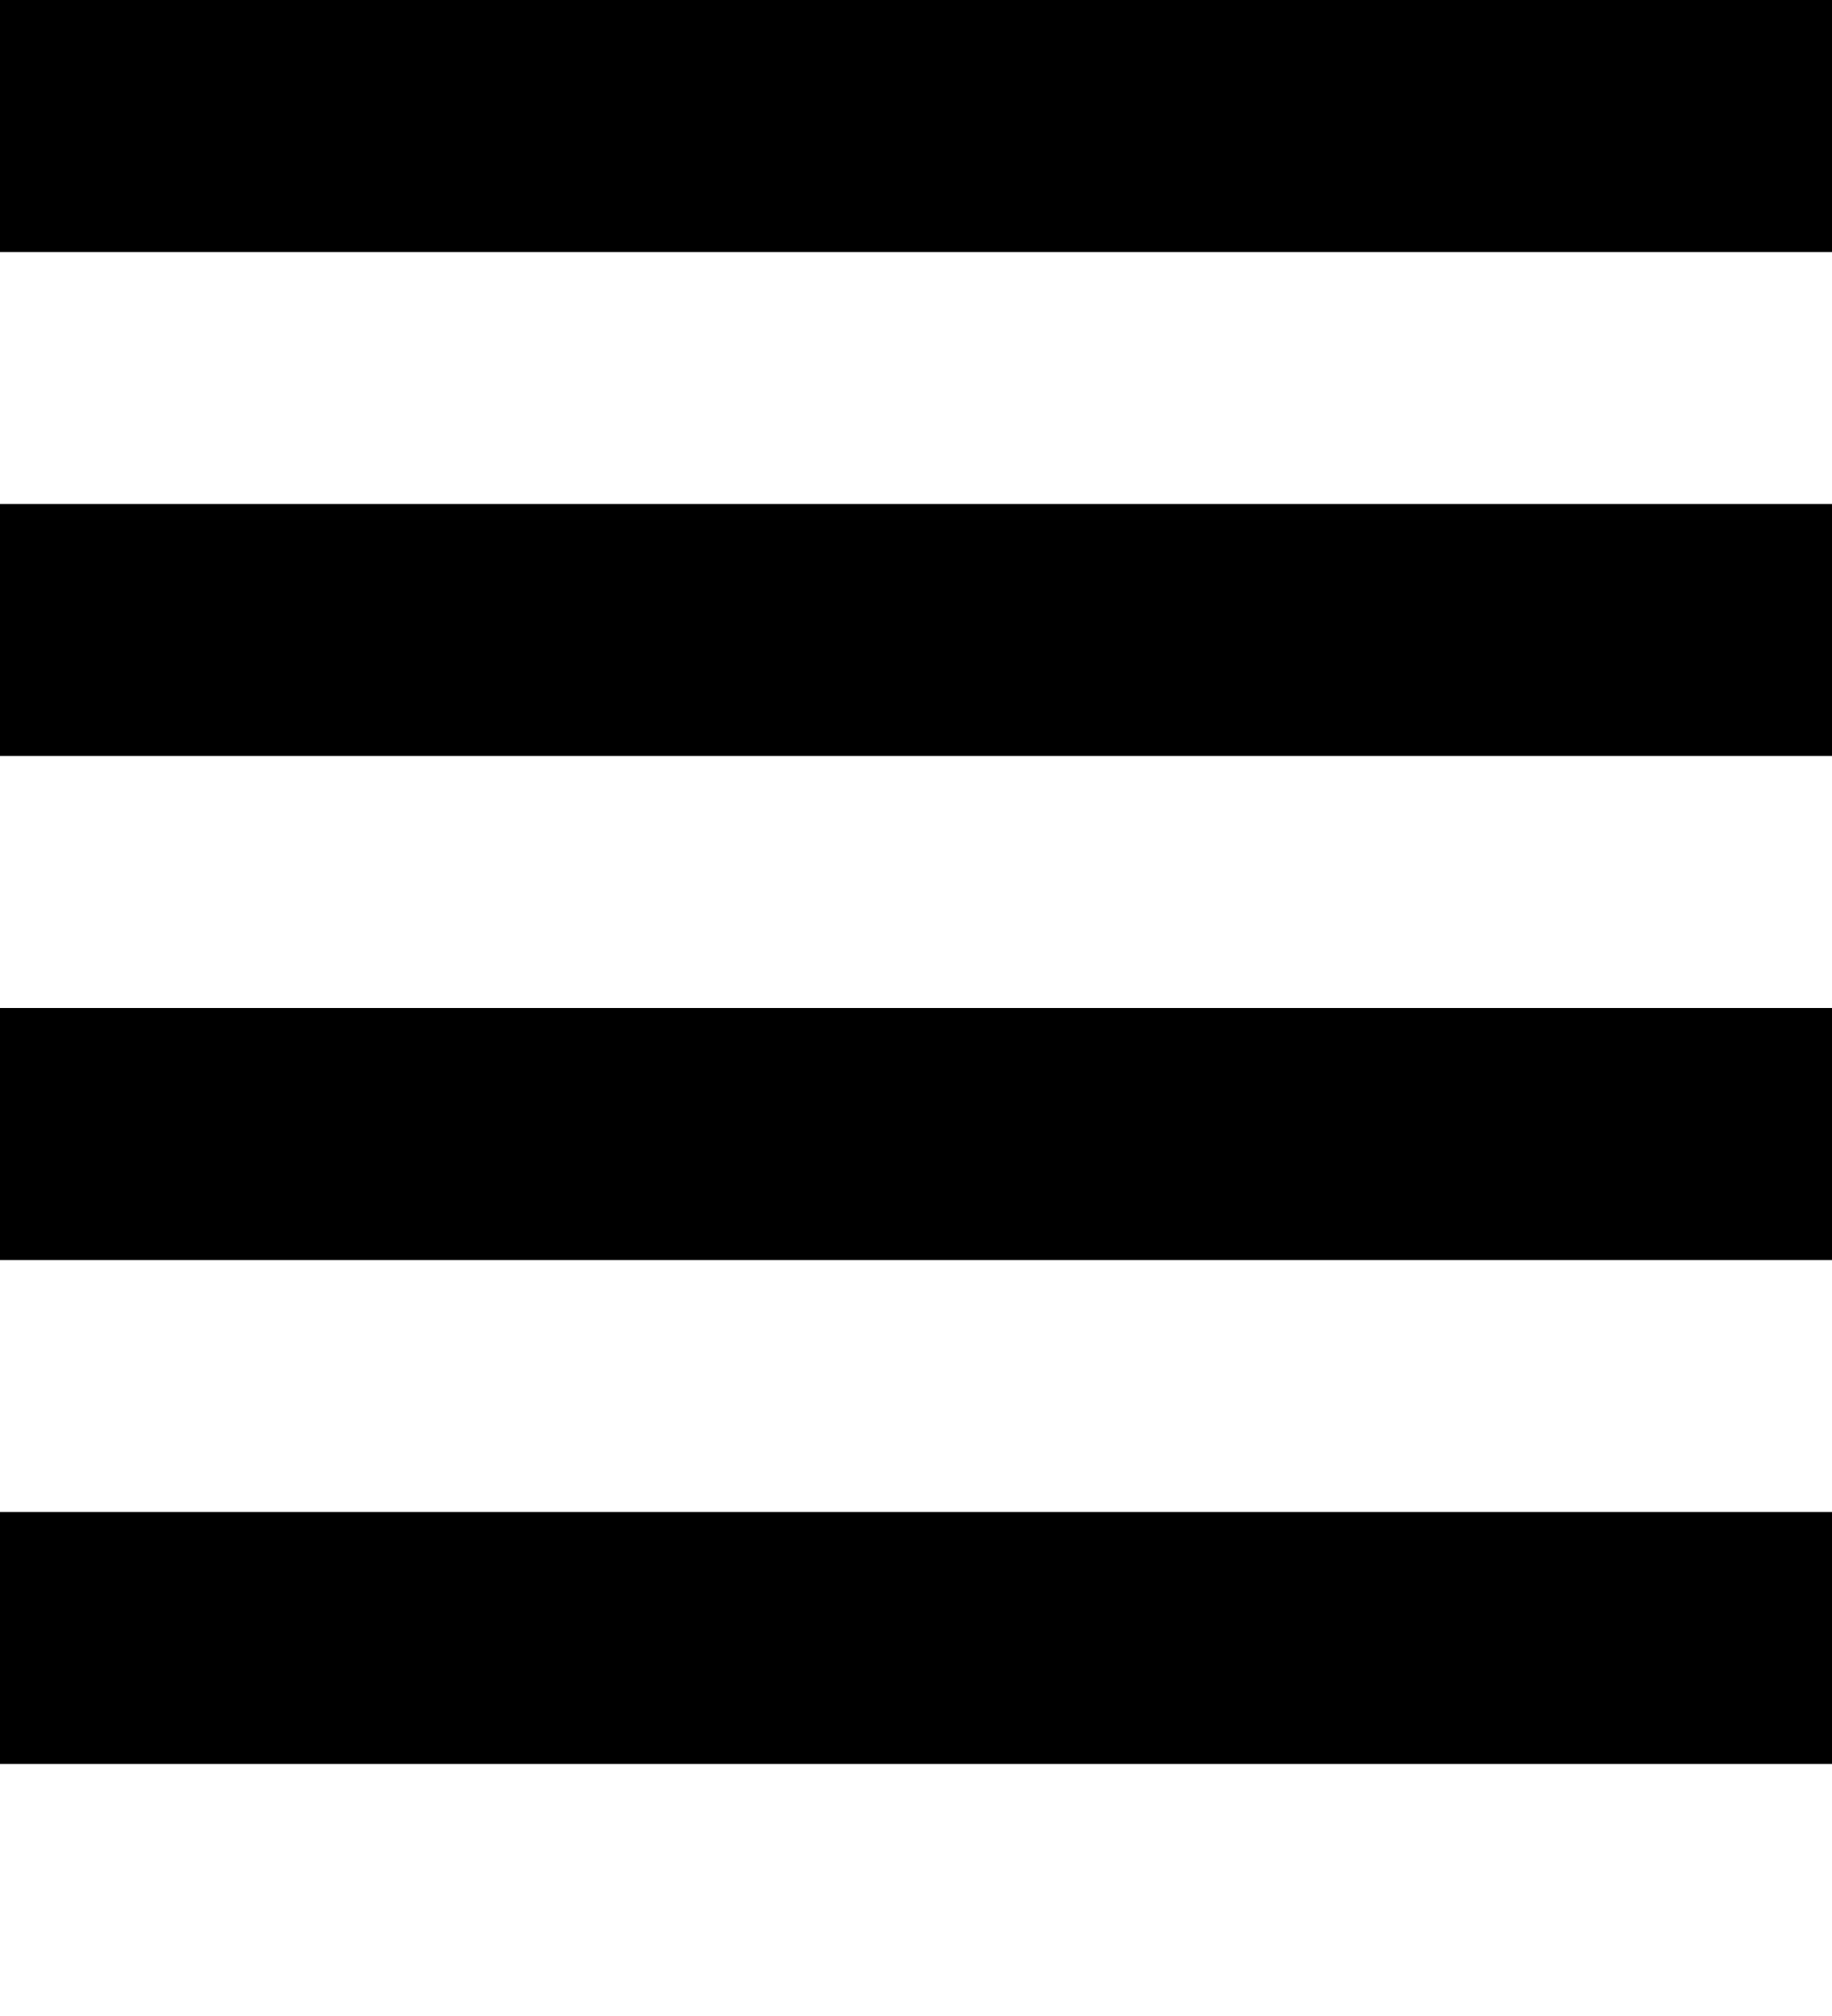 <?xml version="1.0" encoding="UTF-8" standalone="no"?>
<svg
   xmlns:dc="http://purl.org/dc/elements/1.1/"
   xmlns:cc="http://creativecommons.org/ns#"
   xmlns:rdf="http://www.w3.org/1999/02/22-rdf-syntax-ns#"
   xmlns:svg="http://www.w3.org/2000/svg"
   xmlns="http://www.w3.org/2000/svg"
   xmlns:sodipodi="http://sodipodi.sourceforge.net/DTD/sodipodi-0.dtd"
   xmlns:inkscape="http://www.inkscape.org/namespaces/inkscape"
   viewBox="0 0 100 110"
   version="1.1"
   id="svg23"
   sodipodi:docname="eight.svg"
   inkscape:version="0.92.4 (5da689c313, 2019-01-14)">
  <defs
     id="defs27" />
  <sodipodi:namedview
     pagecolor="#ffffff"
     bordercolor="#666666"
     borderopacity="1"
     objecttolerance="10"
     gridtolerance="10"
     guidetolerance="10"
     inkscape:pageopacity="0"
     inkscape:pageshadow="2"
     inkscape:window-width="1920"
     inkscape:window-height="1020"
     id="namedview25"
     showgrid="false"
     inkscape:zoom="2.1454545"
     inkscape:cx="-87.374036"
     inkscape:cy="64.032398"
     inkscape:window-x="0"
     inkscape:window-y="0"
     inkscape:window-maximized="1"
     inkscape:current-layer="svg23" />
  <rect
     style="opacity:1;vector-effect:none;fill:#000000;fill-opacity:1;fill-rule:nonzero;stroke:none;stroke-width:0.635;stroke-linecap:round;stroke-linejoin:round;stroke-miterlimit:4;stroke-dasharray:none;stroke-dashoffset:0;stroke-opacity:1;paint-order:markers stroke fill"
     id="rect819-5"
     width="107.458"
     height="13.75"
     x="-3.729"
     y="82.5" />
  <rect
     style="opacity:1;vector-effect:none;fill:#000000;fill-opacity:1;fill-rule:nonzero;stroke:none;stroke-width:0.635;stroke-linecap:round;stroke-linejoin:round;stroke-miterlimit:4;stroke-dasharray:none;stroke-dashoffset:0;stroke-opacity:1;paint-order:markers stroke fill"
     id="rect819-5-8-3"
     width="107.458"
     height="13.75"
     x="-3.729"
     y="55" />
  <rect
     style="opacity:1;vector-effect:none;fill:#000000;fill-opacity:1;fill-rule:nonzero;stroke:none;stroke-width:0.635;stroke-linecap:round;stroke-linejoin:round;stroke-miterlimit:4;stroke-dasharray:none;stroke-dashoffset:0;stroke-opacity:1;paint-order:markers stroke fill"
     id="rect819-5-8-3-6"
     width="107.458"
     height="13.75"
     x="-3.729"
     y="27.5" />
  <rect
     style="opacity:1;vector-effect:none;fill:#000000;fill-opacity:1;fill-rule:nonzero;stroke:none;stroke-width:0.686;stroke-linecap:round;stroke-linejoin:round;stroke-miterlimit:4;stroke-dasharray:none;stroke-dashoffset:0;stroke-opacity:1;paint-order:markers stroke fill"
     id="rect819-5-8-0"
     width="107.458"
     height="16.081"
     x="-3.729"
     y="-2.331" />
</svg>

